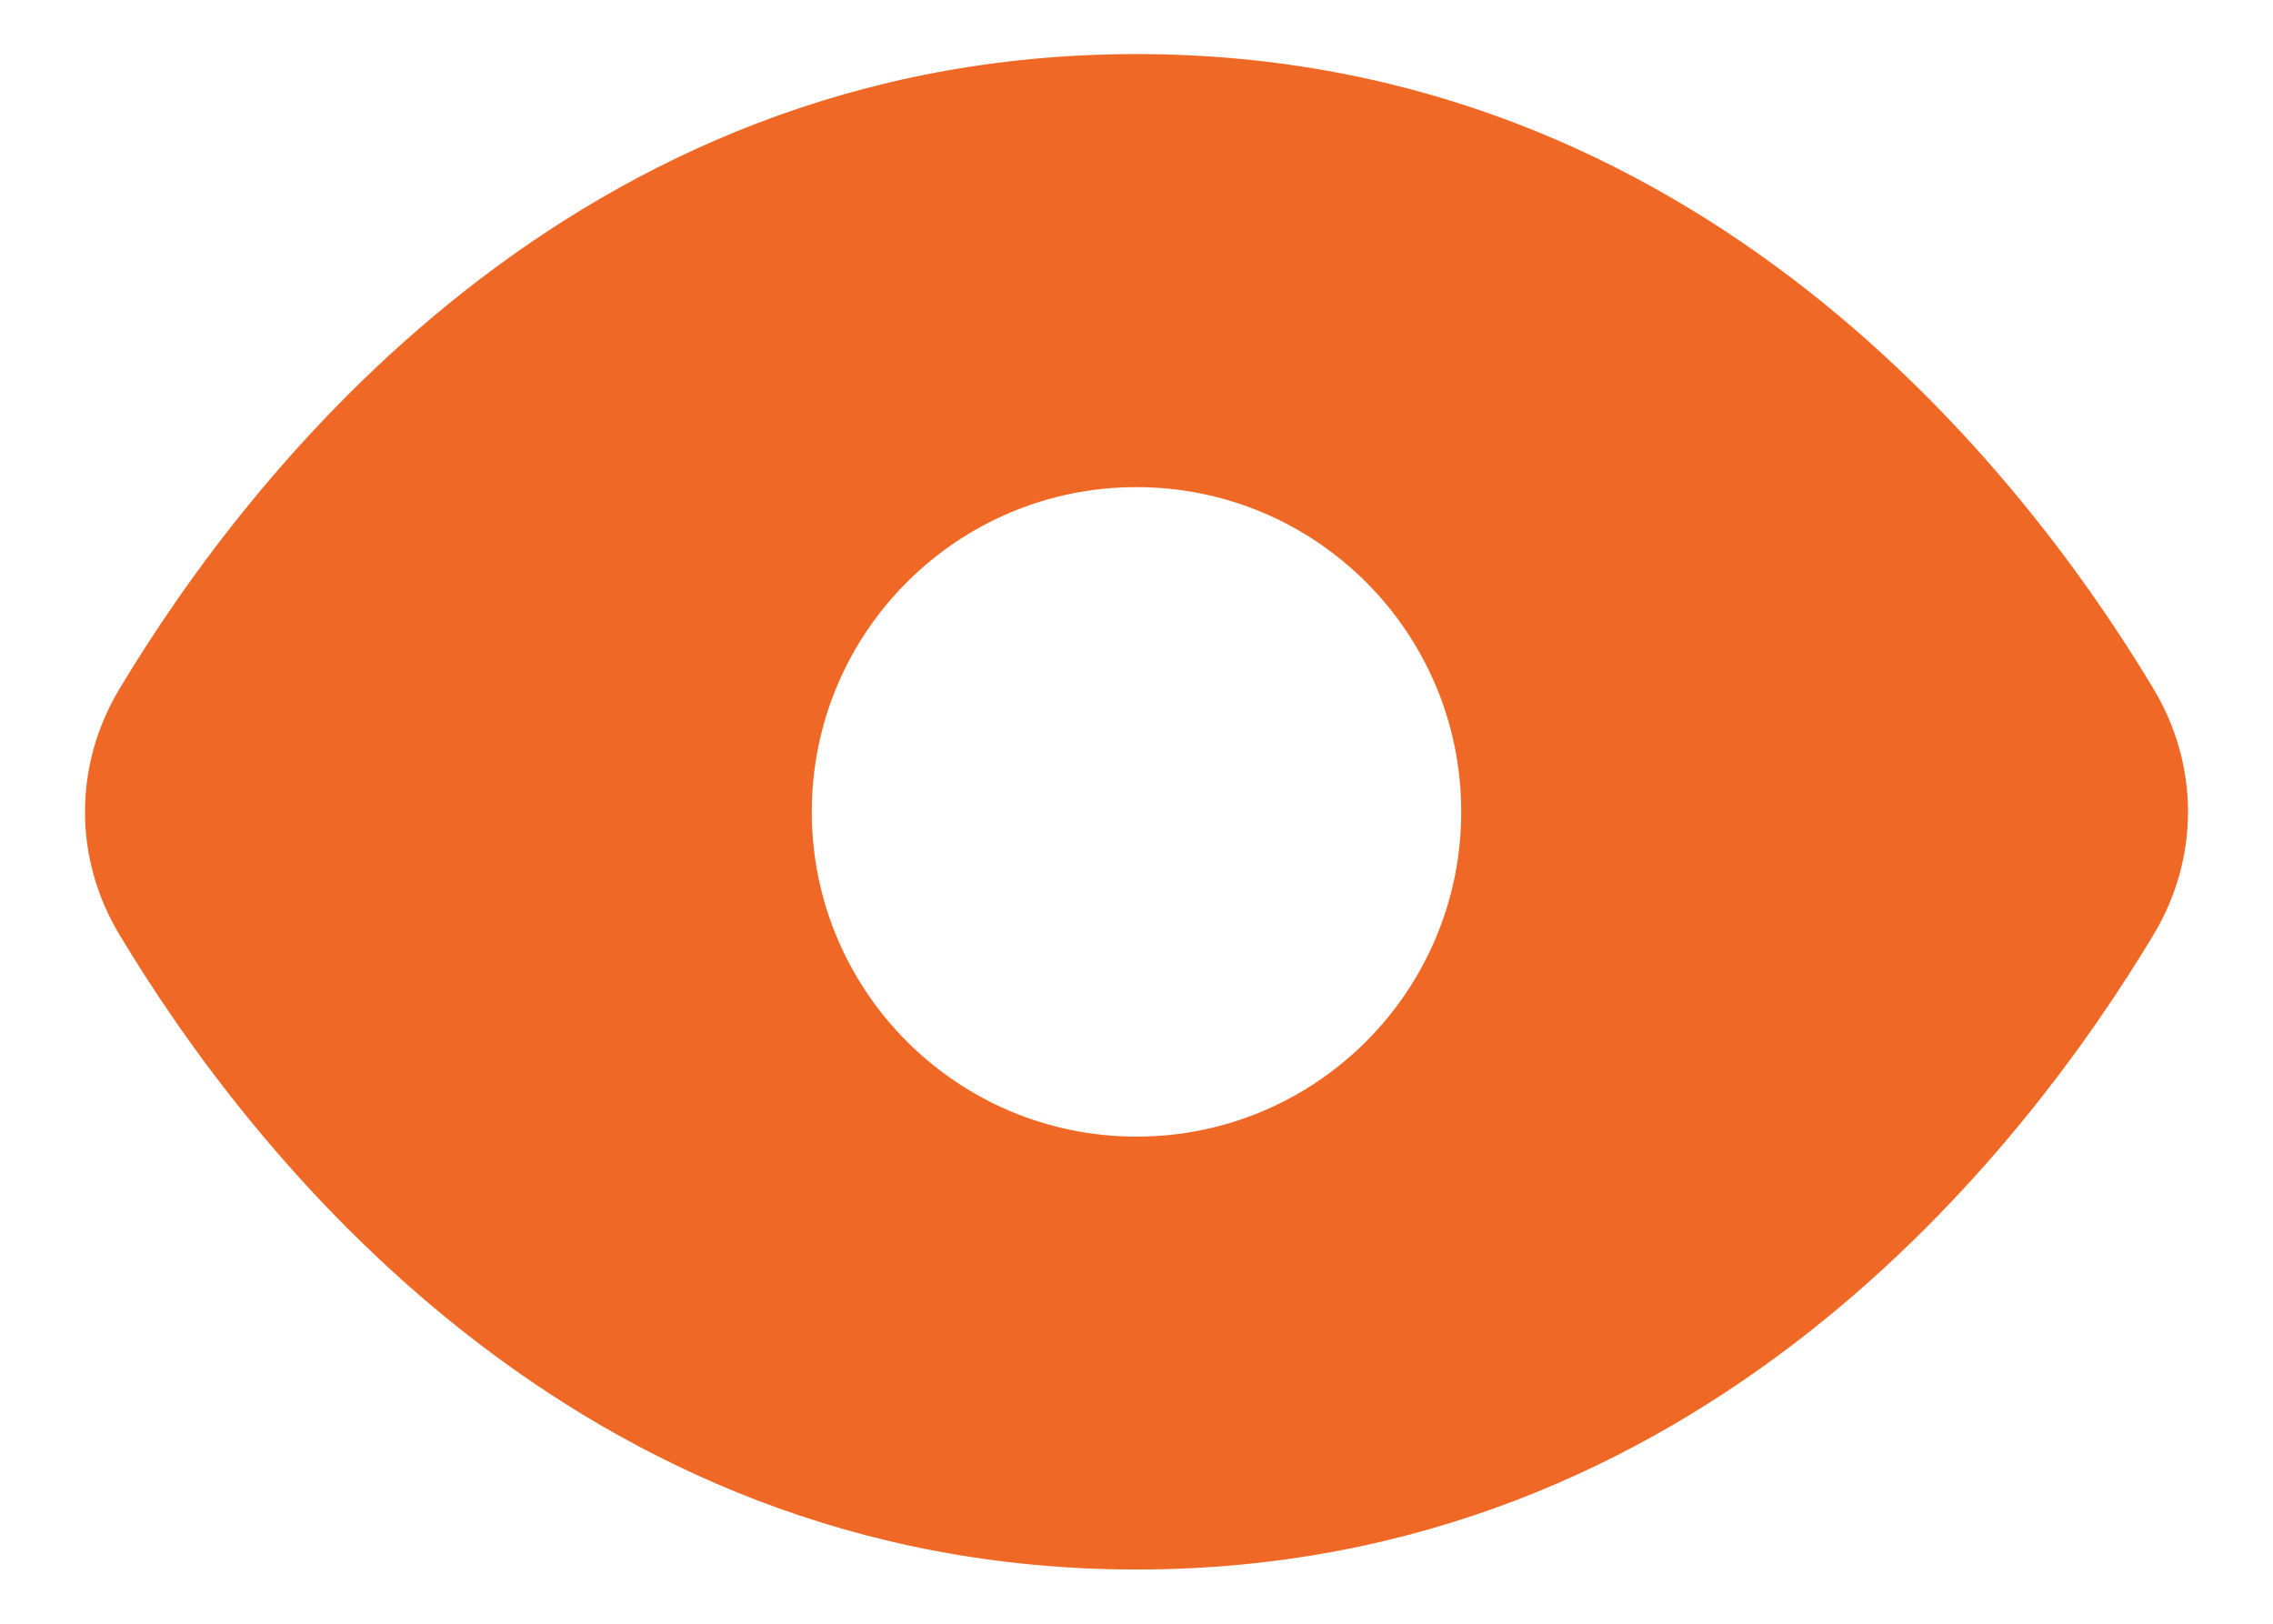 <svg width="14" height="10" viewBox="0 0 14 10" fill="none" xmlns="http://www.w3.org/2000/svg">
<path fill-rule="evenodd" clip-rule="evenodd" d="M13.265 5.755C12.473 7.076 10.477 9.666 7 9.666C3.523 9.666 1.527 7.076 0.735 5.755C0.453 5.286 0.453 4.714 0.735 4.244C1.527 2.923 3.523 0.333 7 0.333C10.477 0.333 12.473 2.923 13.265 4.244C13.547 4.714 13.547 5.286 13.265 5.755ZM7 7C8.105 7 9 6.104 9 5C9 3.895 8.105 3 7 3C5.895 3 5 3.895 5 5C5 6.104 5.895 7 7 7Z" fill="#EF6825"/>
</svg>
